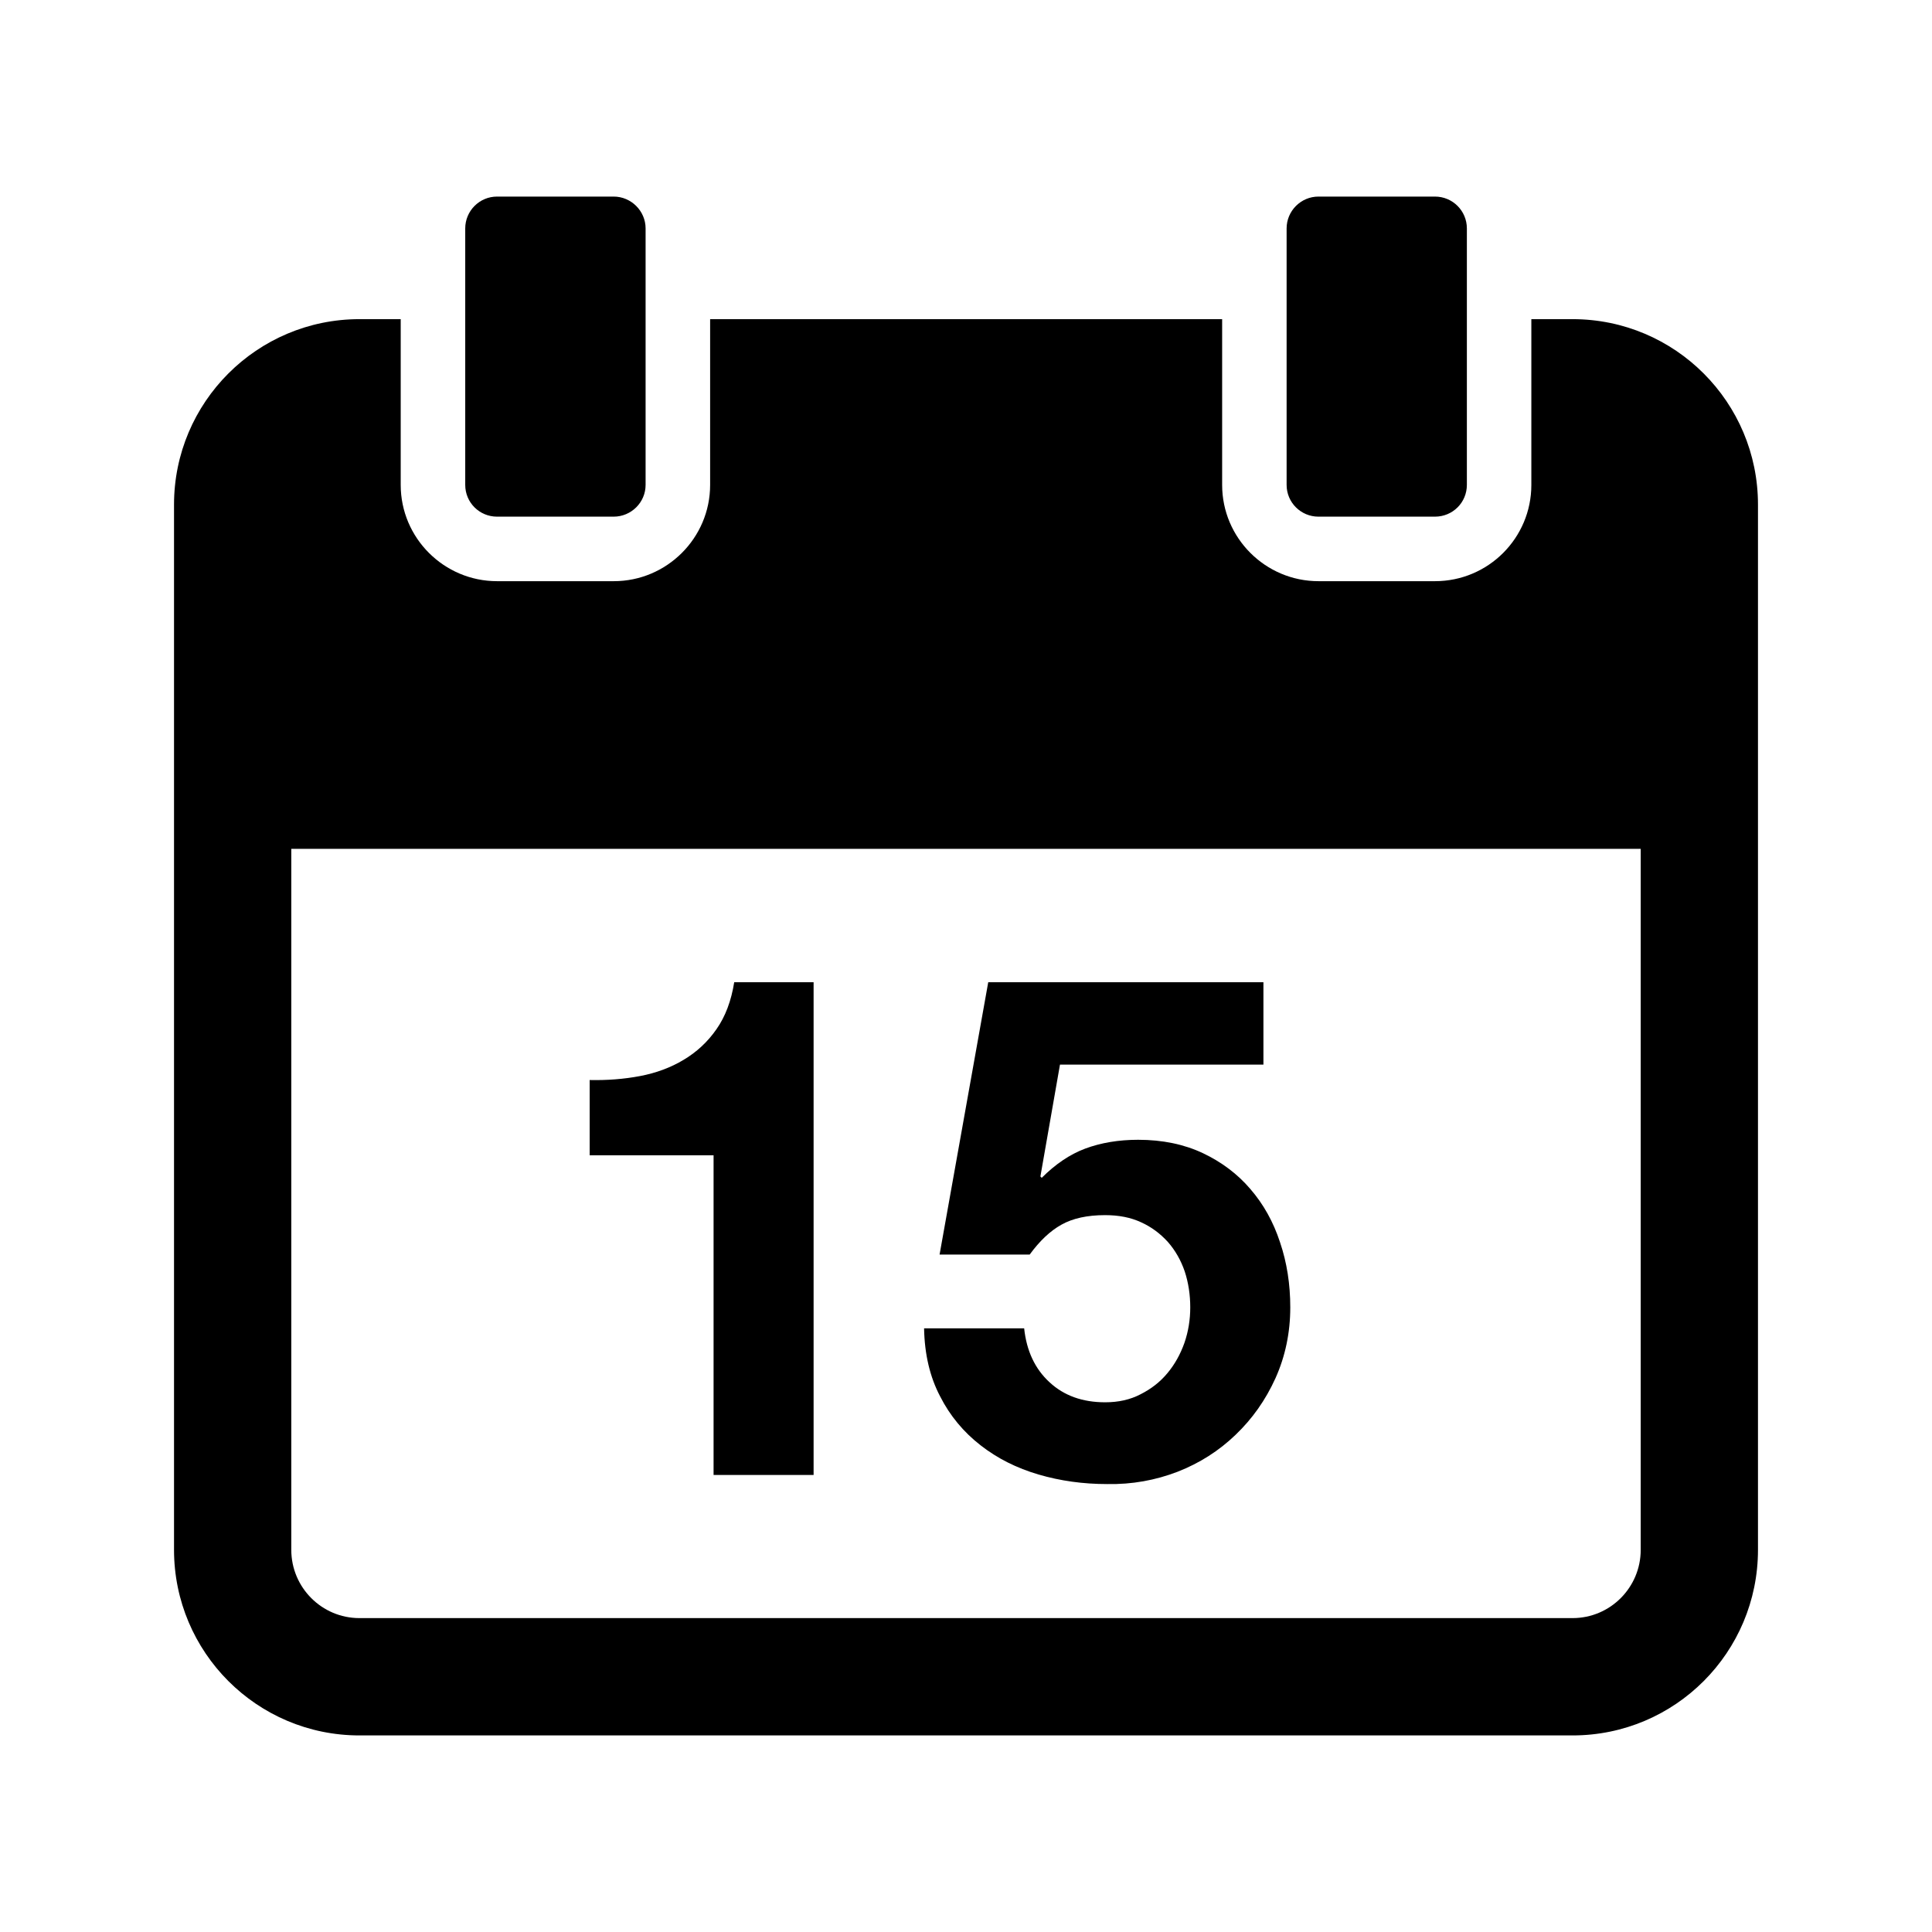 <?xml version="1.0" standalone="no"?><!DOCTYPE svg PUBLIC "-//W3C//DTD SVG 1.1//EN" "http://www.w3.org/Graphics/SVG/1.1/DTD/svg11.dtd"><svg t="1651076132123" class="icon" viewBox="0 0 1024 1024" version="1.1" xmlns="http://www.w3.org/2000/svg" p-id="3601" xmlns:xlink="http://www.w3.org/1999/xlink" width="200" height="200"><defs><style type="text/css">@font-face { font-family: feedback-iconfont; src: url("//at.alicdn.com/t/font_1031158_u69w8yhxdu.woff2?t=1630033759944") format("woff2"), url("//at.alicdn.com/t/font_1031158_u69w8yhxdu.woff?t=1630033759944") format("woff"), url("//at.alicdn.com/t/font_1031158_u69w8yhxdu.ttf?t=1630033759944") format("truetype"); }
 </style></defs><path d="M378.237 781.775l52.988 0 0-261.169-42.075 0c-1.575 9.872-4.697 18.197-9.422 24.919-4.697 6.75-10.491 12.094-17.381 16.2-6.806 4.106-14.541 6.975-23.091 8.606-8.578 1.631-17.522 2.306-26.719 2.109l0 39.881 65.672 0 0 169.453zM618.734 727.831c-3.853 4.641-8.55 8.297-14.175 11.137-5.569 2.925-11.841 4.275-18.816 4.275-11.925 0-21.797-3.488-29.447-10.603-7.734-7.088-12.206-16.65-13.472-28.603l-53.044 0c0.253 13.697 3.066 25.734 8.494 36.056 5.231 10.322 12.459 18.956 21.431 25.931 8.972 7.003 19.209 12.122 30.741 15.497 11.587 3.403 23.709 5.062 36.394 5.062 13.162 0.253 25.594-2.025 37.294-6.525 11.728-4.584 21.938-11.109 30.741-19.575 8.887-8.494 15.919-18.45 21.178-30.066 5.147-11.475 7.819-24.047 7.819-37.491 0-12.178-1.772-23.709-5.428-34.481-3.572-10.913-8.831-20.278-15.778-28.294-6.75-7.903-15.159-14.231-25.116-18.956-9.9-4.669-21.347-7.088-34.341-7.088-10.378 0-19.744 1.603-28.013 4.669-8.184 3.066-15.834 8.269-23.063 15.497l-0.703-0.731 10.378-59.288 107.831 0 0-43.65-145.856 0-25.791 144.338 47.756 0c5.288-7.228 10.884-12.544 16.875-15.863 5.962-3.347 13.669-5.034 23.119-5.034 7.256 0 13.556 1.237 19.013 3.769 5.484 2.475 10.153 5.963 14.231 10.434 3.909 4.444 6.919 9.731 8.944 15.638 1.969 6.047 2.925 12.375 2.925 19.069 0 6.412-0.984 12.713-3.122 18.9-2.166 6.019-5.091 11.306-9 15.975zM263.459 273.838l61.791 0c9.281 0 16.931-7.509 16.931-16.847l0-135.928c0-9.253-7.65-16.875-16.931-16.875l-61.791 0c-9.366 0-16.875 7.622-16.875 16.875l0 135.956c0 9.309 7.509 16.819 16.875 16.819zM698.806 273.838l61.734 0c9.45 0 16.931-7.509 16.931-16.847l0-135.928c0-9.253-7.481-16.875-16.931-16.875l-61.734 0c-9.309 0-16.875 7.622-16.875 16.875l0 135.956c0 9.309 7.566 16.819 16.875 16.819zM833.497 169.156l-21.853 0 0 87.862c0 28.125-22.809 51.019-51.075 51.019l-61.734 0c-28.153 0-51.075-22.894-51.075-51.019l0-87.863-271.378 0 0 87.863c0 28.125-22.95 51.019-51.075 51.019l-61.847 0c-28.153 0-51.075-22.894-51.075-51.019l0-87.863-21.881 0c-54.225 0-98.269 44.044-98.269 98.297l0 553.978c0 54.337 44.044 98.381 98.269 98.381l642.994 0c54.337 0 98.269-44.044 98.269-98.381l0-553.978c0-54.253-43.959-98.297-98.269-98.297zM869.609 821.431c0 19.997-16.172 36.197-36.113 36.197l-642.994 0c-19.913 0-36.113-16.2-36.113-36.197l0-371.531 715.219 0 0 371.531z" p-id="3602"></path></svg>
